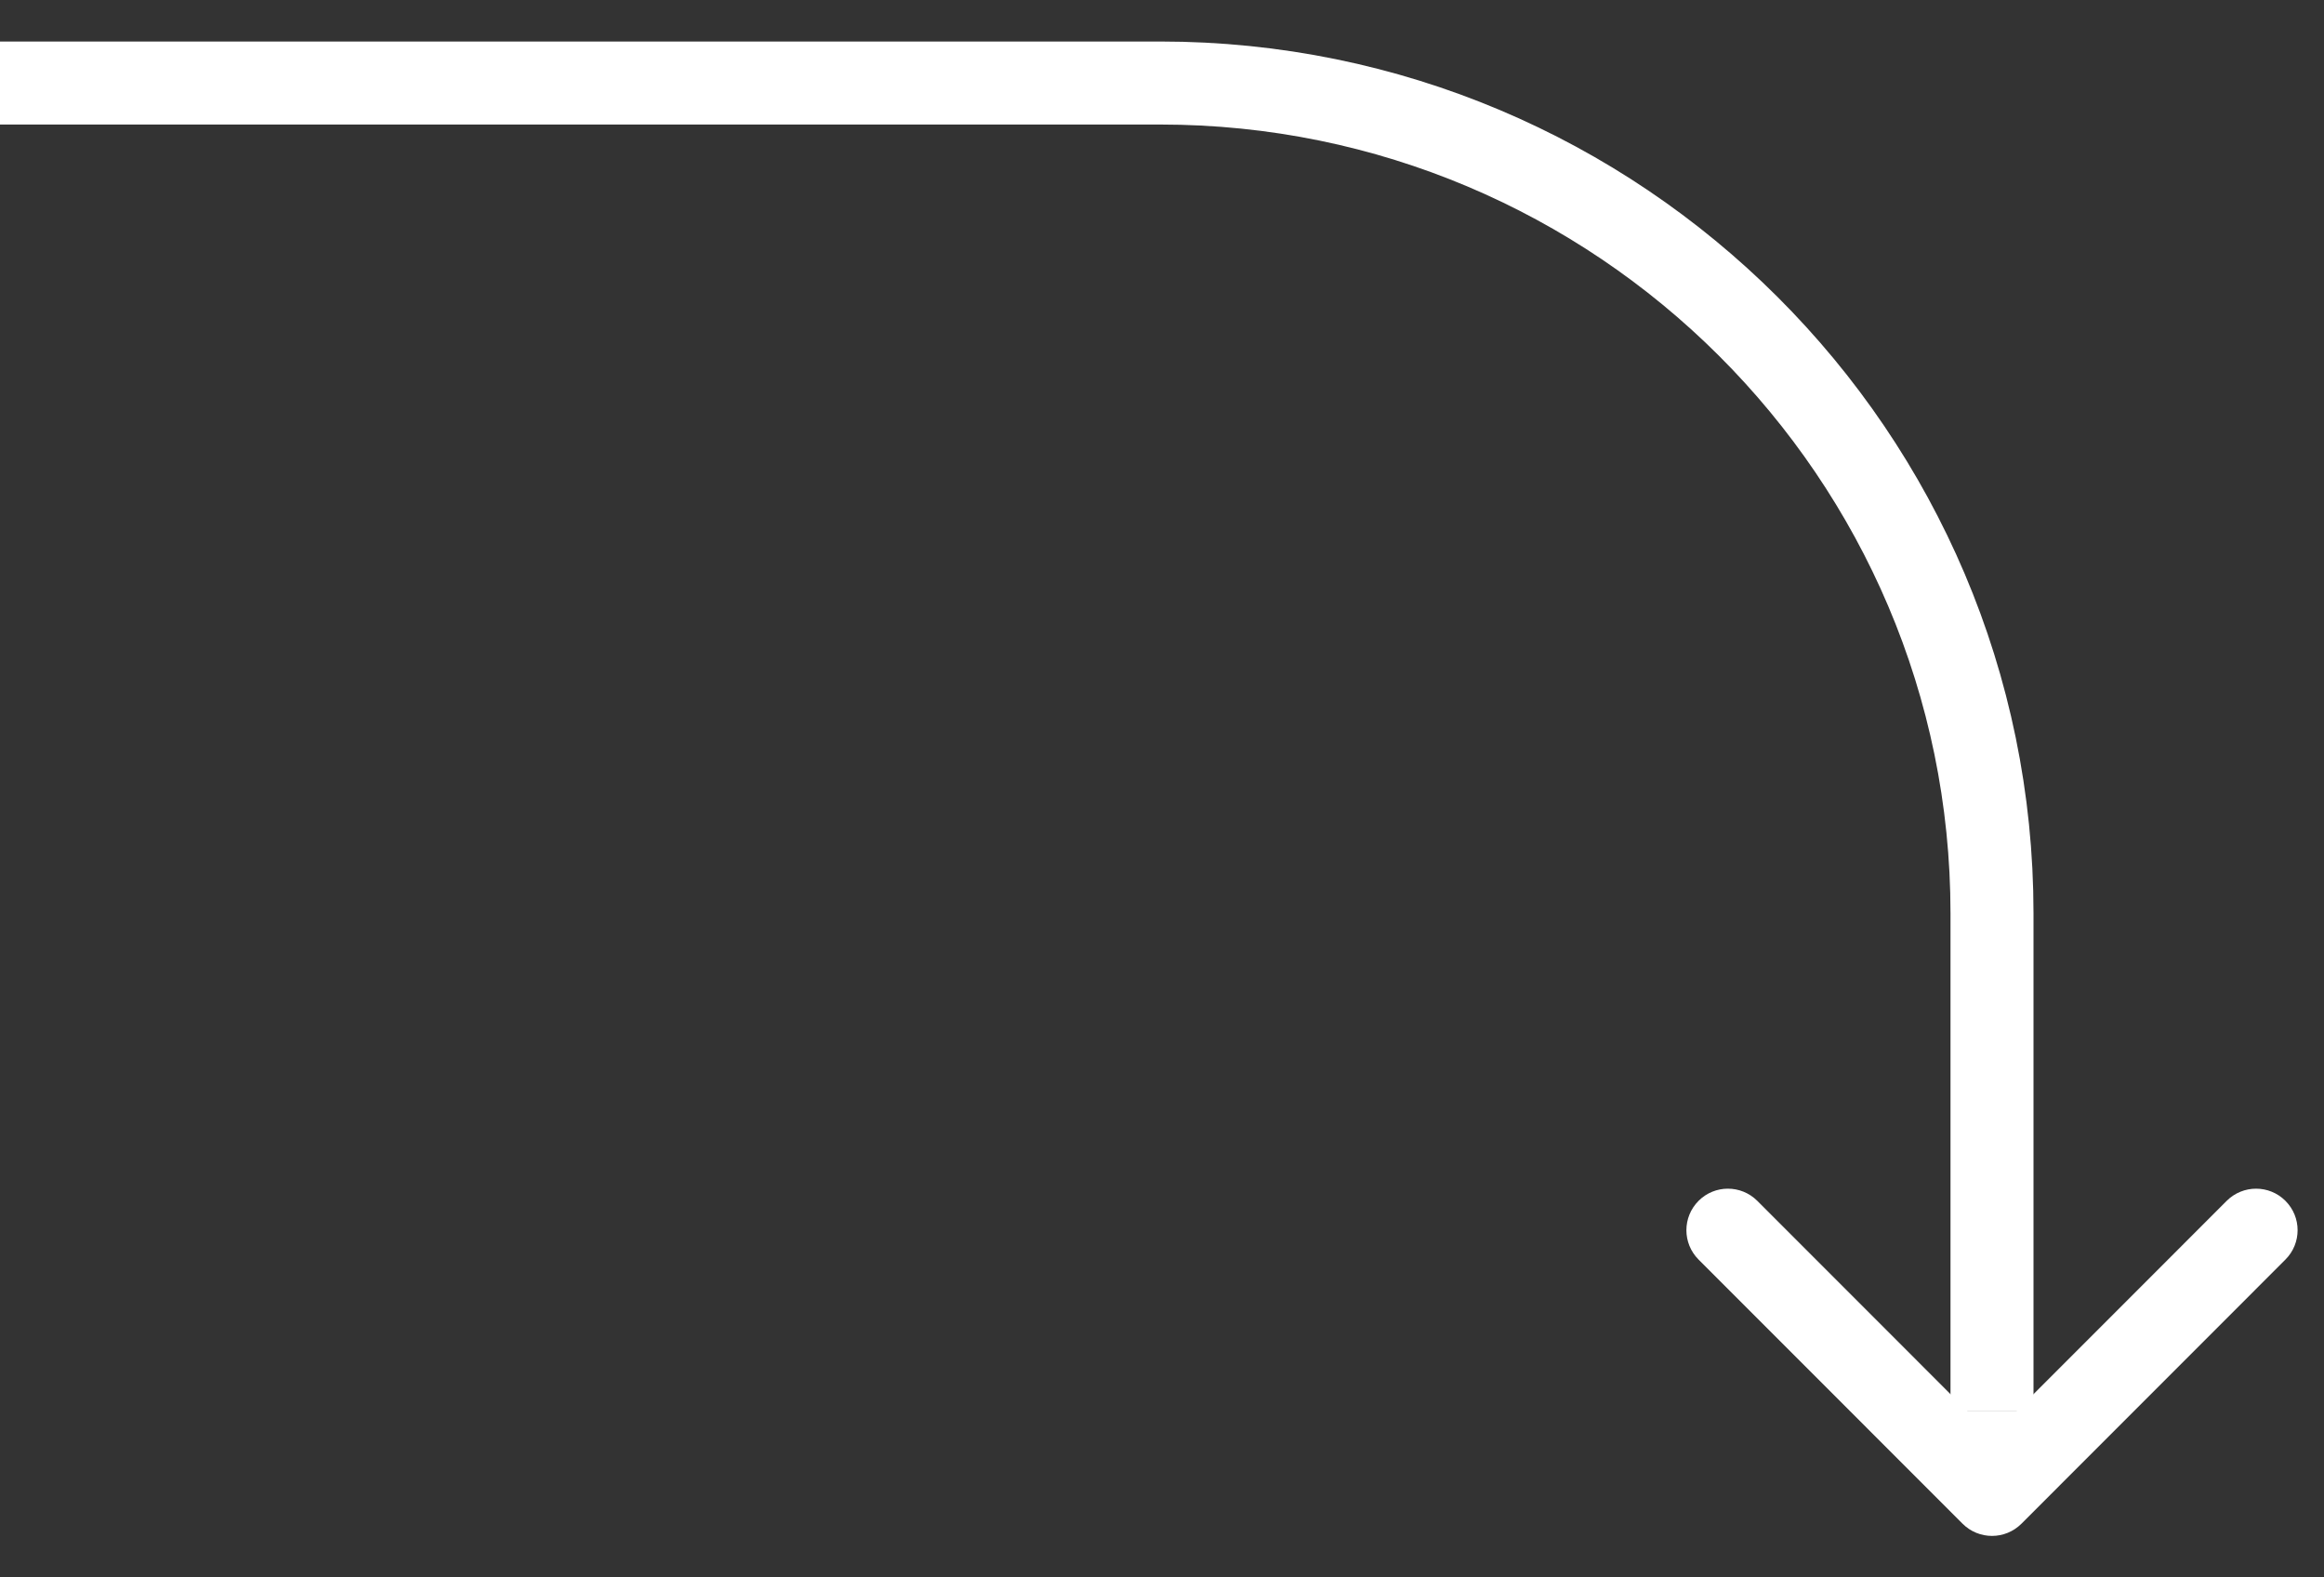 <svg width="28" height="19" viewBox="0 0 28 19" fill="none" xmlns="http://www.w3.org/2000/svg">
<rect x="0" y="0" width="28" height="19" fill="#333333" stroke="none"/>
<path d="M24 17V11C24 5.477 19.503 1 13.98 1C6.1 1 15.407 1 0 1" stroke="white"/>
<path d="M23.646 18.354C23.842 18.549 24.158 18.549 24.354 18.354L27.535 15.172C27.731 14.976 27.731 14.66 27.535 14.464C27.34 14.269 27.024 14.269 26.828 14.464L24 17.293L21.172 14.464C20.976 14.269 20.66 14.269 20.465 14.464C20.269 14.66 20.269 14.976 20.465 15.172L23.646 18.354ZM23.5 17V18H24.5V17H23.5Z" fill="white"/>
</svg>
